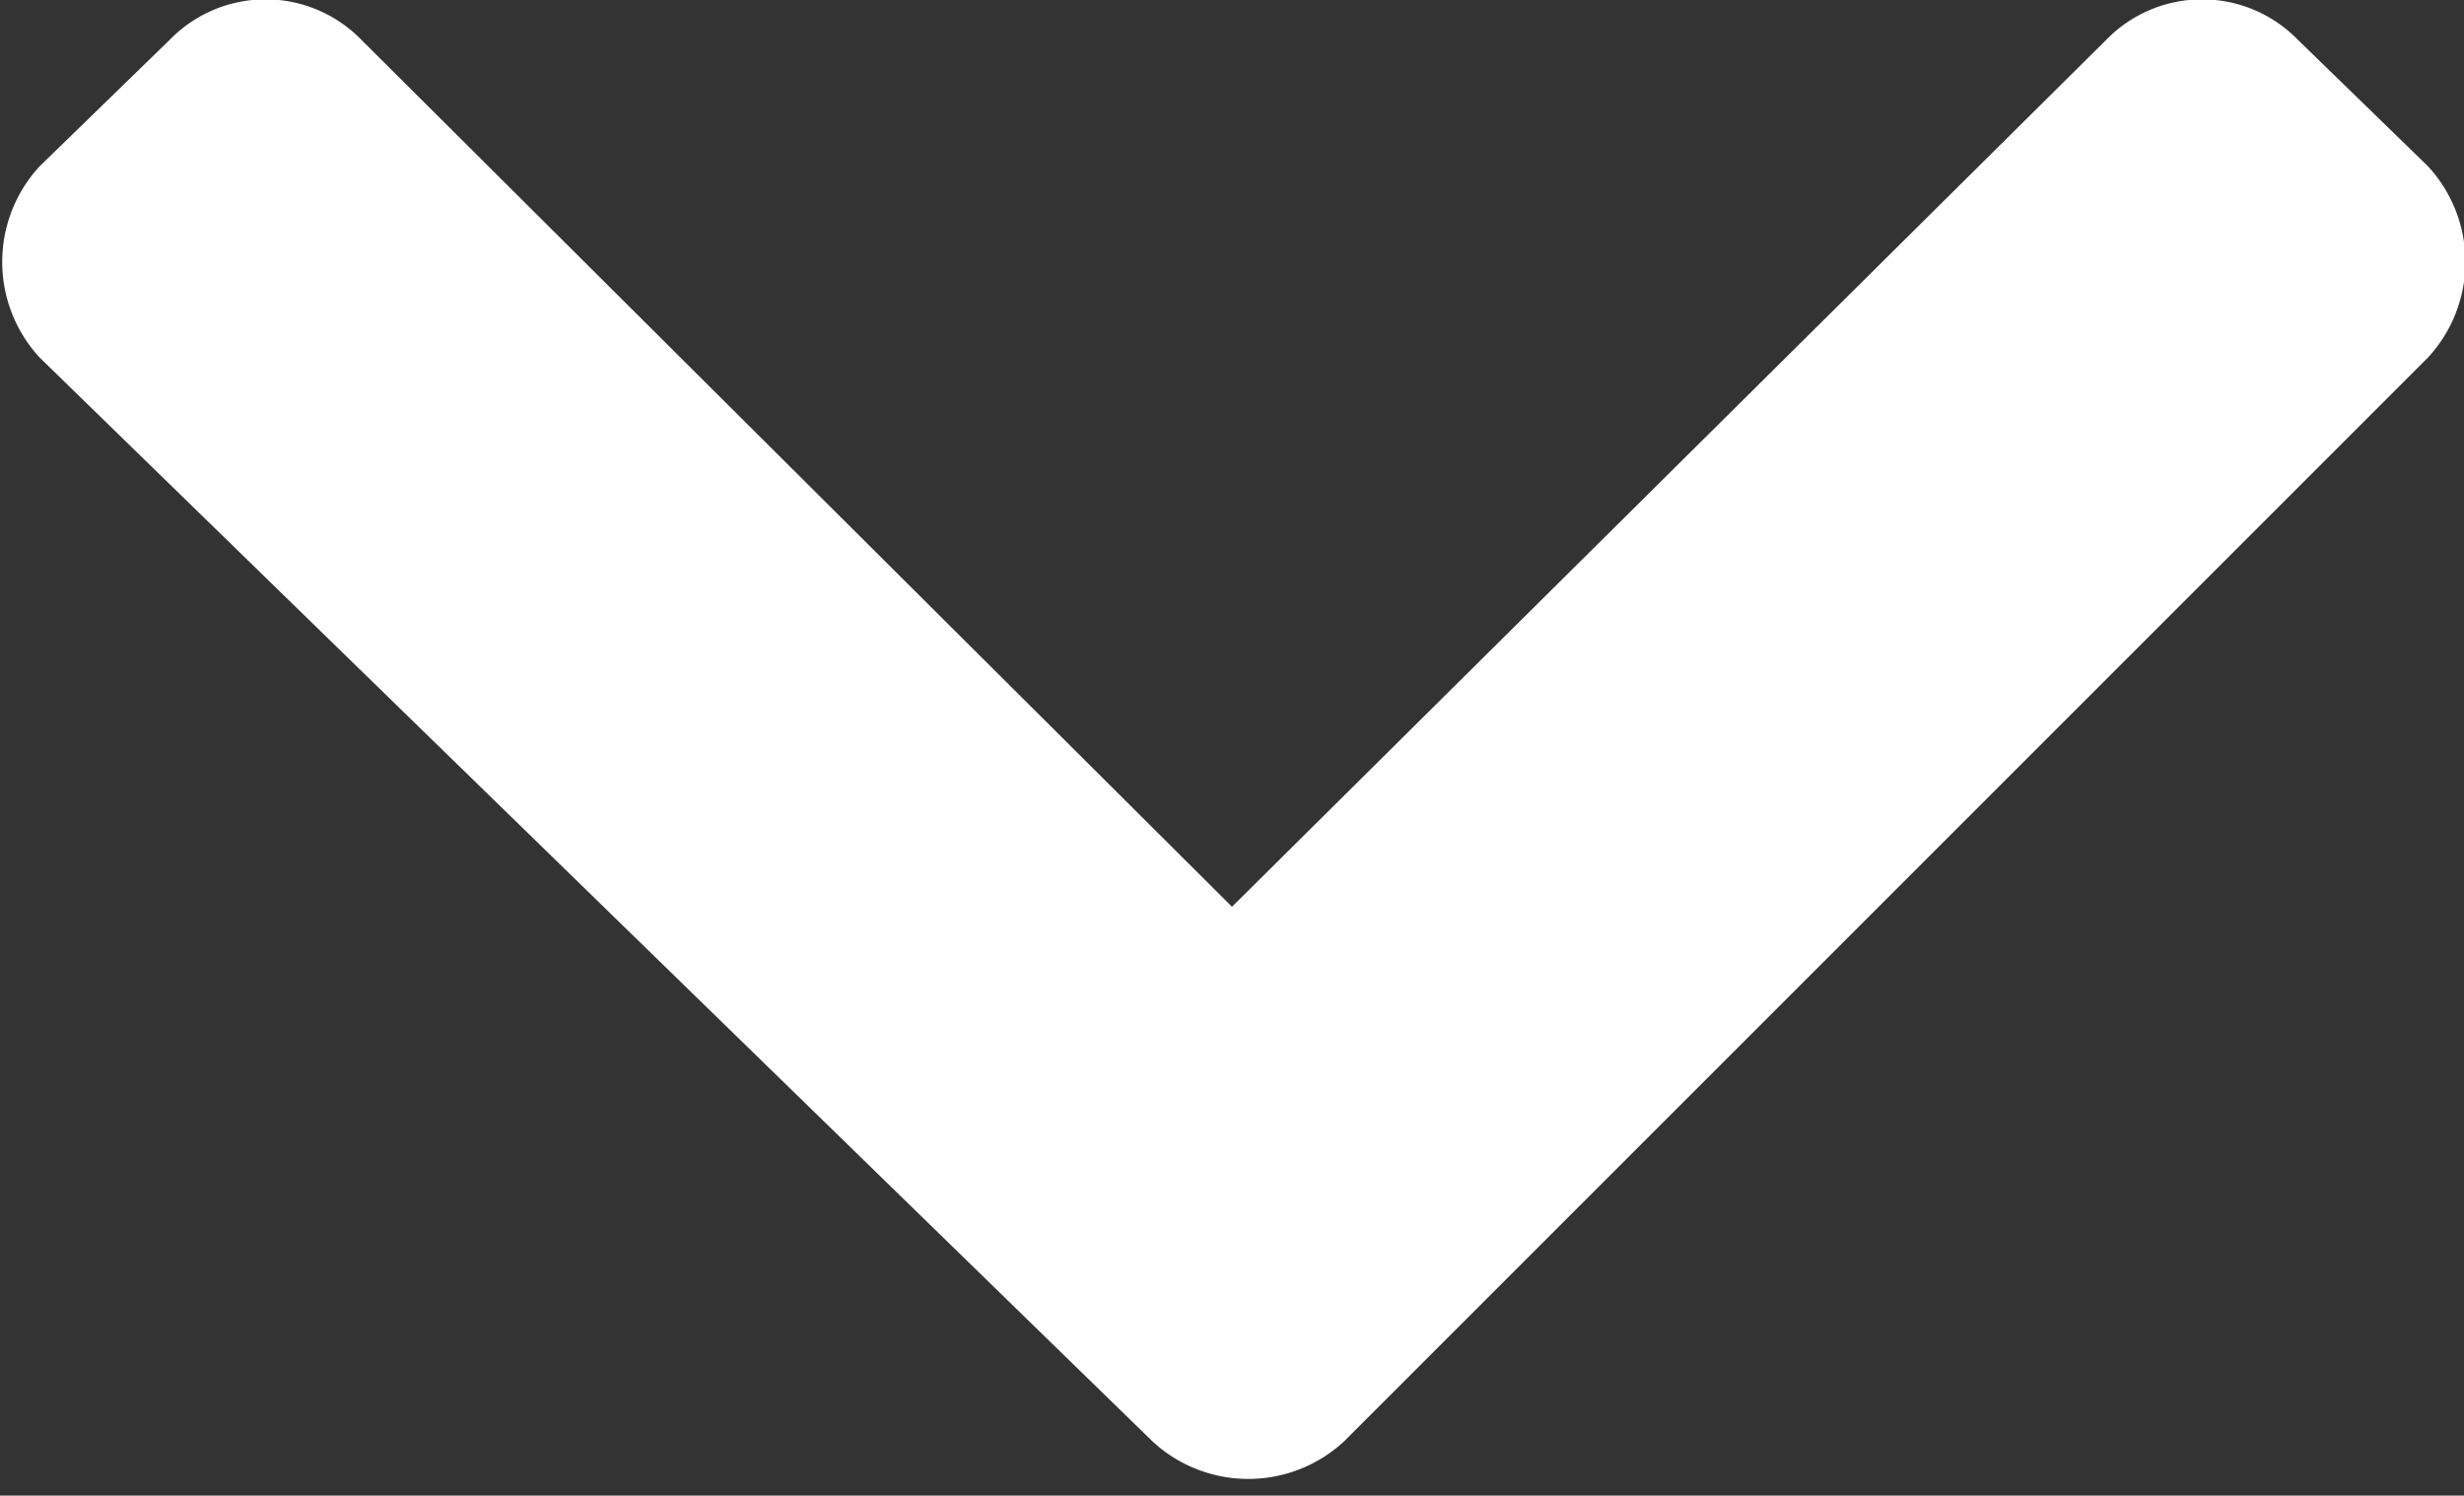 <svg id="Слой_1" data-name="Слой 1" xmlns="http://www.w3.org/2000/svg" viewBox="0 0 6.82 4.14"><rect x="0" y="0" width="6.82" height="4.14" fill="#333333" stroke="none"/><defs><style>.cls-1{fill:#fff;}</style></defs><path class="cls-1" d="M294.77,419.7a.39.39,0,0,1,0-.53l.36-.35a.37.37,0,0,1,.53,0l2.41,2.4,2.42-2.4a.37.37,0,0,1,.53,0l.36.35a.39.39,0,0,1,0,.53l-3,3a.39.39,0,0,1-.53,0Z" transform="translate(-294.66 -418.71)"/></svg>